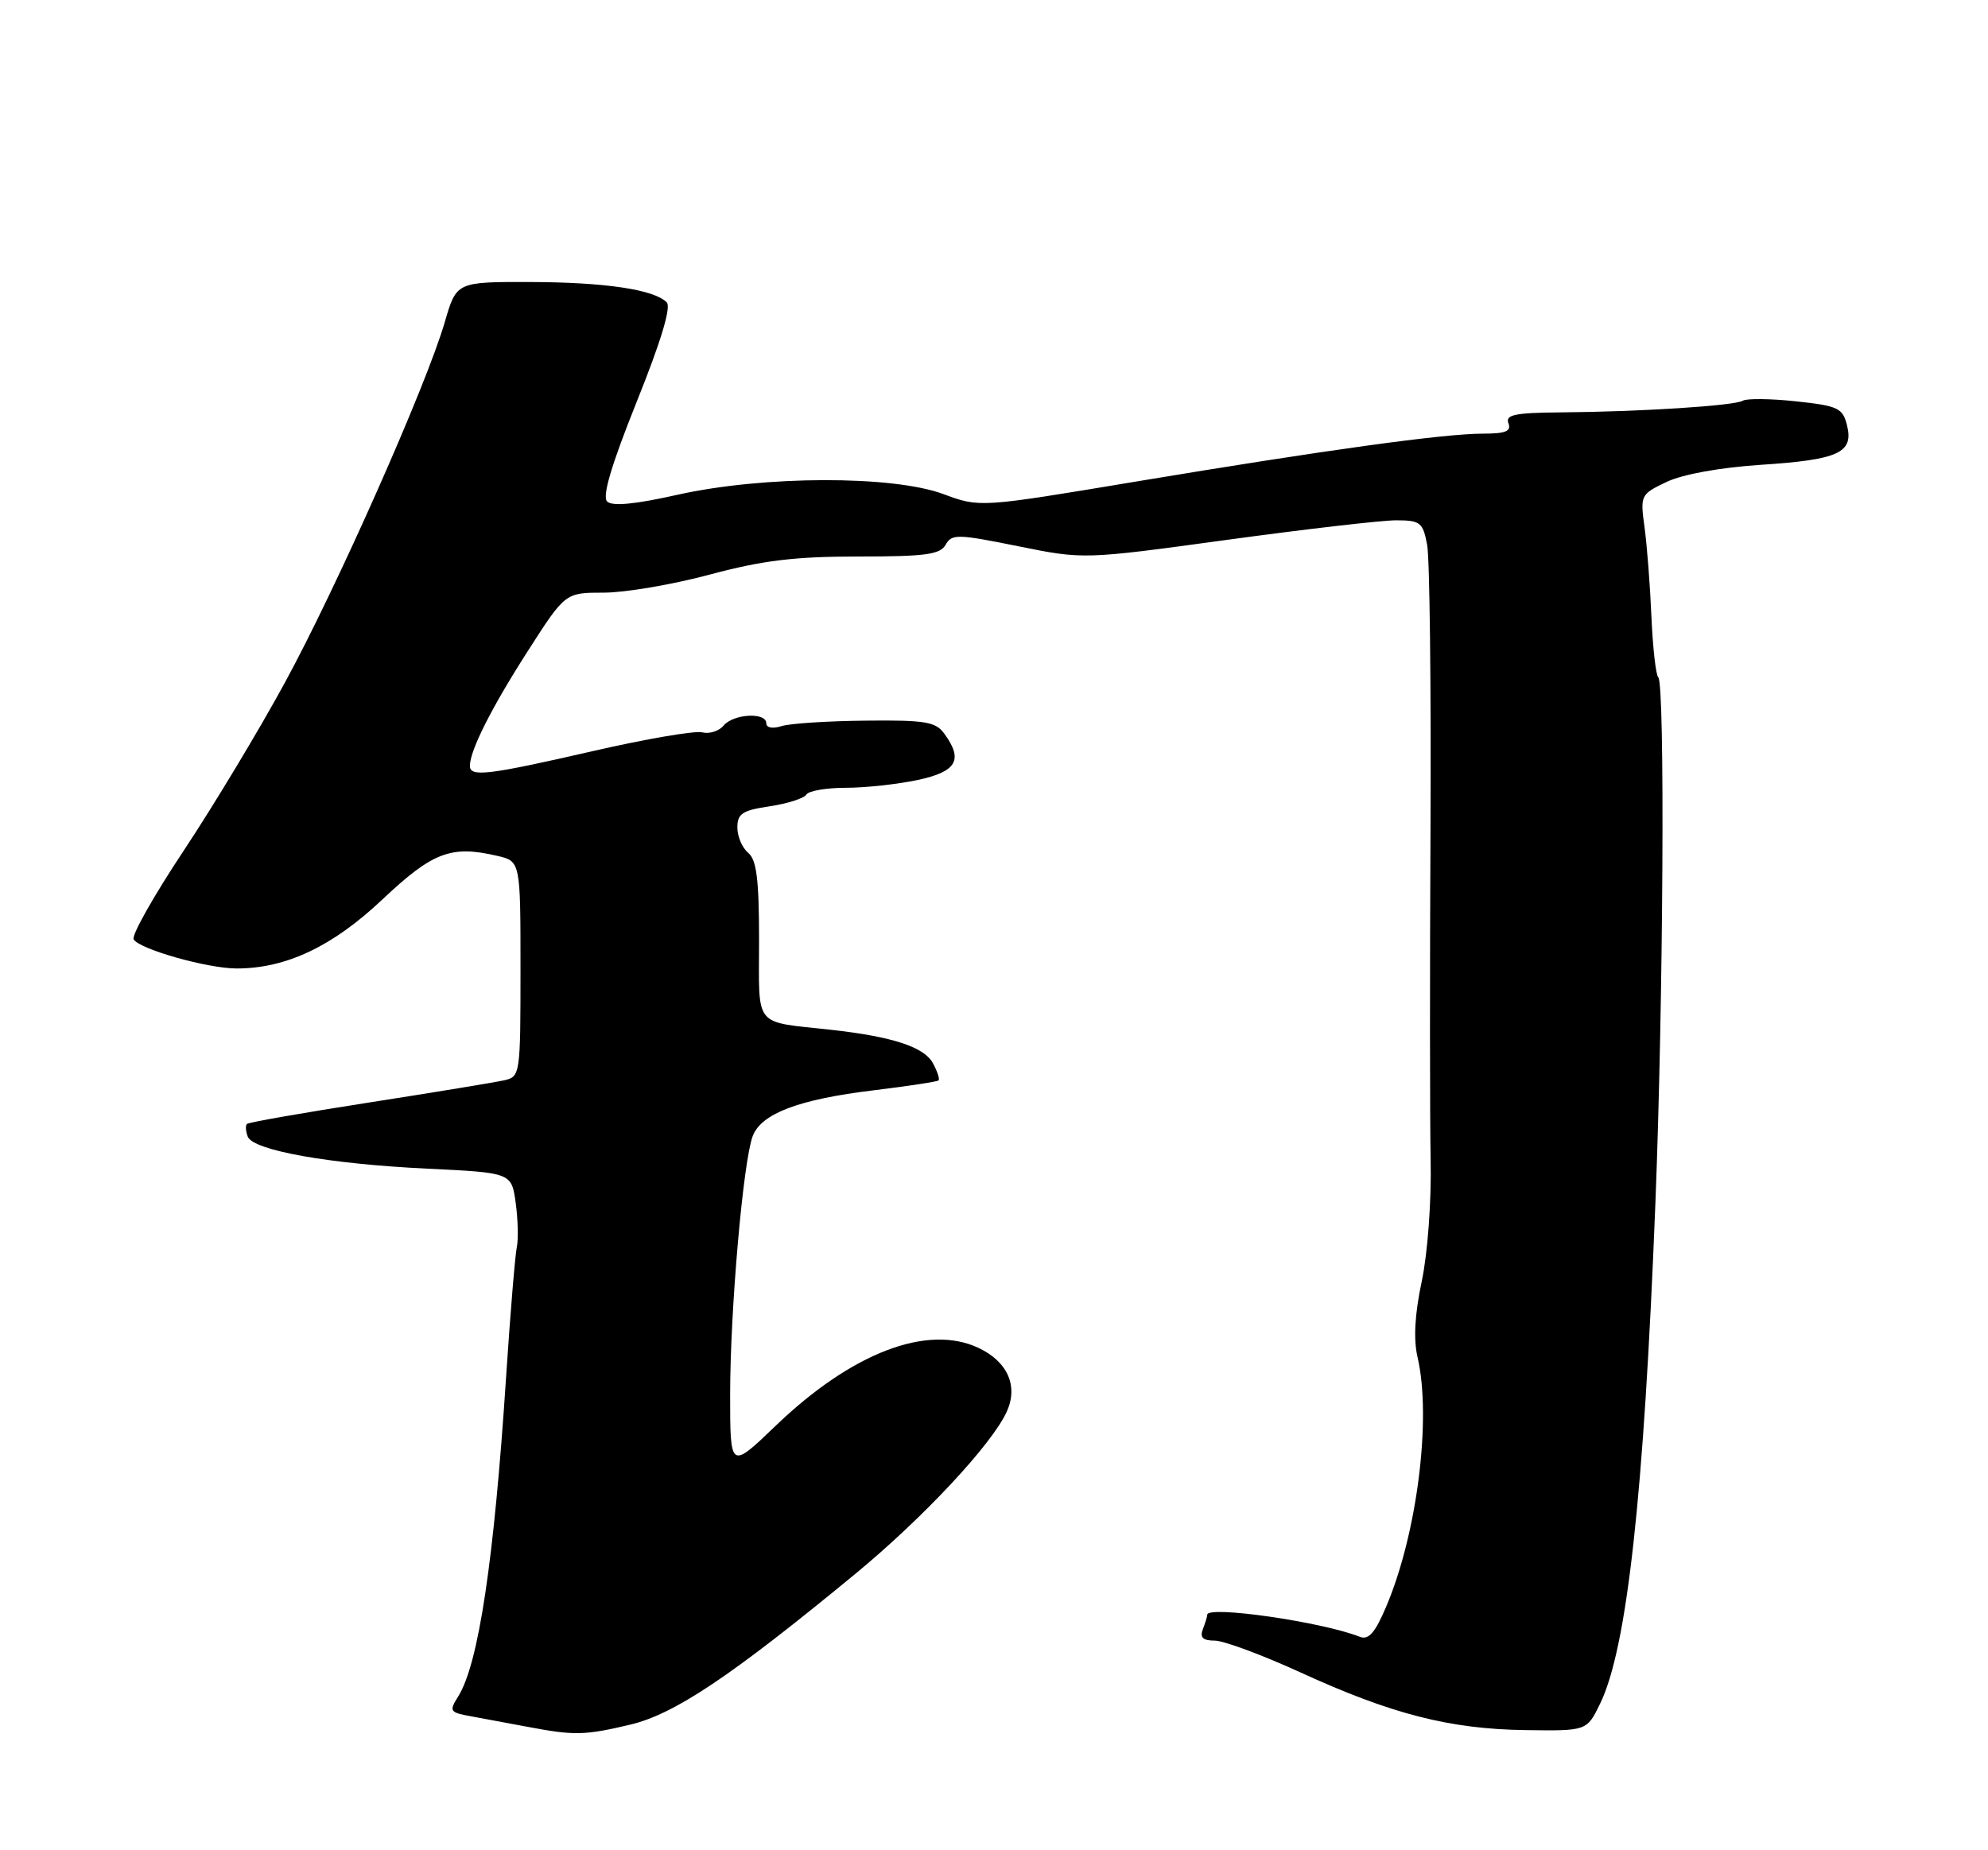 <?xml version="1.0" encoding="UTF-8" standalone="no"?>
<!DOCTYPE svg PUBLIC "-//W3C//DTD SVG 1.1//EN" "http://www.w3.org/Graphics/SVG/1.1/DTD/svg11.dtd" >
<svg xmlns="http://www.w3.org/2000/svg" xmlns:xlink="http://www.w3.org/1999/xlink" version="1.1" viewBox="0 0 275 256">
 <g >
 <path fill="currentColor"
d=" M 87.12 238.64 C 93.27 237.20 101.07 231.98 118.26 217.81 C 127.67 210.06 137.20 199.86 139.26 195.33 C 140.88 191.78 139.39 188.41 135.38 186.51 C 128.30 183.15 117.81 187.17 107.28 197.29 C 101.00 203.32 101.00 203.32 101.00 192.96 C 101.00 181.31 102.80 160.69 104.12 157.20 C 105.30 154.08 110.48 152.11 120.83 150.86 C 125.60 150.28 129.65 149.66 129.83 149.49 C 130.01 149.31 129.67 148.25 129.06 147.12 C 127.86 144.87 123.47 143.43 115.00 142.49 C 104.09 141.28 105.00 142.41 105.00 130.10 C 105.00 121.67 104.66 118.97 103.50 118.00 C 102.67 117.32 102.00 115.74 102.00 114.49 C 102.00 112.58 102.69 112.12 106.48 111.56 C 108.94 111.19 111.22 110.46 111.54 109.94 C 111.86 109.42 114.32 109.00 117.01 109.00 C 119.70 109.00 124.17 108.51 126.95 107.92 C 132.36 106.76 133.28 105.14 130.62 101.50 C 129.43 99.86 127.96 99.62 119.72 99.71 C 114.48 99.76 109.25 100.10 108.10 100.47 C 106.86 100.86 106.00 100.70 106.00 100.07 C 106.00 98.51 101.44 98.76 100.09 100.40 C 99.45 101.16 98.12 101.58 97.14 101.33 C 96.16 101.07 89.34 102.24 81.98 103.93 C 67.51 107.25 65.00 107.55 65.00 105.97 C 65.00 103.84 68.00 97.89 73.02 90.07 C 78.19 82.00 78.19 82.00 83.52 82.00 C 86.46 82.00 93.05 80.88 98.18 79.50 C 105.49 77.54 109.92 77.00 118.70 77.00 C 128.02 77.00 130.05 76.73 130.81 75.37 C 131.66 73.86 132.44 73.88 140.81 75.57 C 149.90 77.41 149.90 77.41 169.70 74.70 C 180.59 73.21 191.14 71.99 193.14 71.99 C 196.48 72.00 196.83 72.27 197.42 75.40 C 197.77 77.28 197.97 94.94 197.88 114.65 C 197.78 134.37 197.79 155.00 197.90 160.50 C 198.02 166.22 197.49 173.40 196.67 177.29 C 195.70 181.86 195.51 185.29 196.09 187.79 C 198.05 196.23 196.04 212.20 191.75 222.30 C 190.21 225.93 189.32 226.95 188.10 226.47 C 182.92 224.41 167.00 222.11 167.00 223.42 C 167.00 223.65 166.73 224.55 166.39 225.42 C 165.95 226.57 166.40 227.00 168.04 227.00 C 169.28 227.00 174.62 228.99 179.92 231.41 C 192.45 237.16 200.56 239.24 211.00 239.38 C 219.50 239.50 219.50 239.50 221.33 235.75 C 225.06 228.11 227.40 207.00 228.99 166.50 C 230.09 138.56 230.33 94.66 229.39 93.72 C 229.05 93.38 228.63 89.60 228.44 85.30 C 228.26 81.01 227.83 75.46 227.49 72.97 C 226.88 68.51 226.94 68.40 230.54 66.68 C 232.77 65.62 237.90 64.69 243.62 64.31 C 254.36 63.61 256.45 62.64 255.49 58.82 C 254.90 56.46 254.25 56.15 248.45 55.53 C 244.93 55.15 241.62 55.12 241.09 55.44 C 239.97 56.14 226.92 56.97 215.80 57.06 C 209.54 57.11 208.21 57.39 208.66 58.56 C 209.09 59.67 208.27 60.00 205.14 60.00 C 199.75 60.00 183.31 62.27 157.02 66.65 C 135.54 70.23 135.54 70.23 130.52 68.37 C 123.49 65.75 105.65 65.80 93.75 68.45 C 87.78 69.79 84.68 70.08 83.98 69.38 C 83.28 68.68 84.58 64.31 88.08 55.58 C 91.44 47.22 92.87 42.47 92.23 41.83 C 90.45 40.05 83.67 39.05 73.32 39.02 C 63.14 39.00 63.14 39.00 61.52 44.59 C 58.97 53.34 46.59 81.27 39.38 94.50 C 35.79 101.10 29.48 111.57 25.37 117.76 C 21.26 123.95 18.16 129.45 18.49 129.98 C 19.34 131.35 28.73 134.00 32.74 134.00 C 39.58 134.00 46.02 130.95 52.92 124.43 C 59.86 117.89 62.39 116.93 68.75 118.41 C 72.00 119.16 72.00 119.16 72.00 134.06 C 72.00 148.70 71.96 148.97 69.75 149.47 C 68.51 149.75 60.09 151.14 51.03 152.55 C 41.97 153.96 34.38 155.29 34.16 155.51 C 33.93 155.73 33.99 156.52 34.27 157.26 C 35.00 159.17 45.53 161.05 59.13 161.70 C 70.76 162.26 70.76 162.26 71.34 166.45 C 71.65 168.74 71.72 171.50 71.49 172.56 C 71.26 173.63 70.59 181.70 70.01 190.50 C 68.35 215.89 66.20 230.22 63.39 234.71 C 62.09 236.79 62.19 236.94 65.26 237.49 C 67.04 237.81 70.53 238.46 73.00 238.93 C 79.45 240.15 80.85 240.12 87.12 238.64 Z "/>
</g>
</svg>